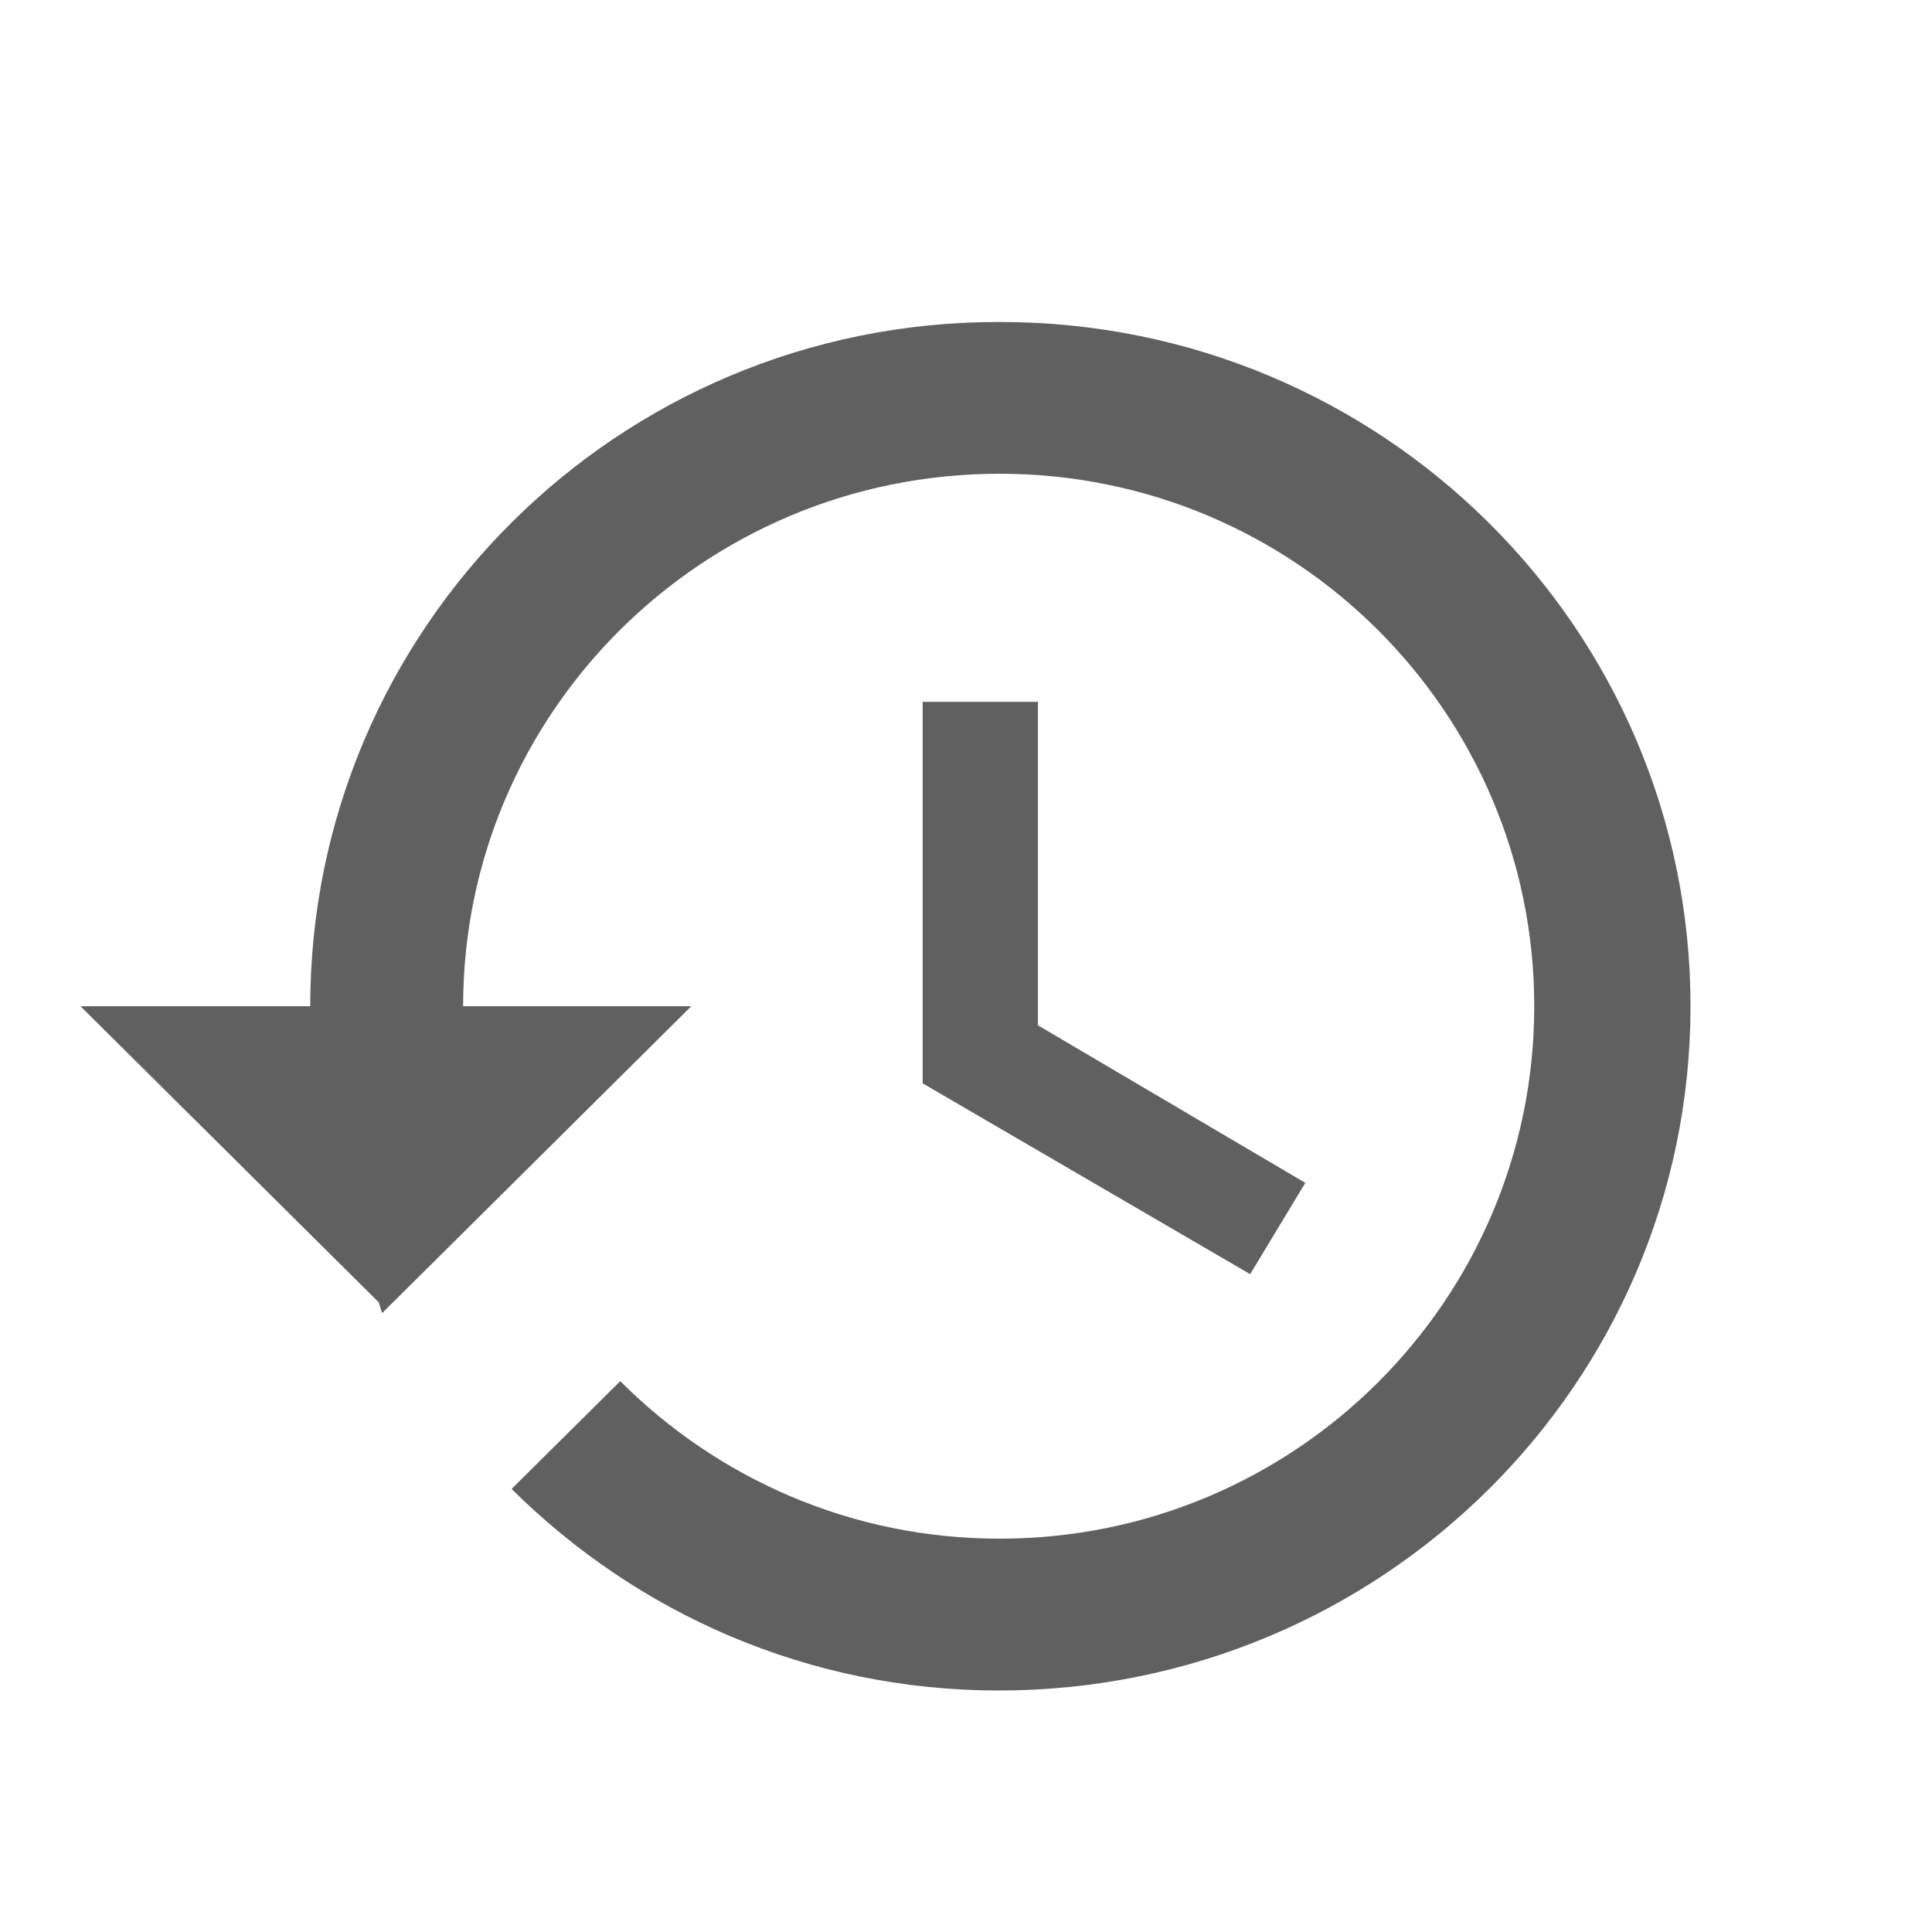 <svg width="24" height="24" viewBox="0 0 24 24" fill="none" xmlns="http://www.w3.org/2000/svg">
  <path
    d="M12.396 4C7.674 4 3.854 7.812 3.854 12.5H1L4.705 16.178L4.747 16.312L8.587 12.5H5.753C5.753 8.853 8.732 5.885 12.417 5.885C16.091 5.885 19.059 8.853 19.059 12.5C19.059 16.147 16.091 19.114 12.417 19.114C10.569 19.114 8.909 18.362 7.705 17.157L6.355 18.496C7.912 20.042 10.04 21 12.406 21C17.16 21 21 17.188 21 12.5C21 7.802 17.16 4 12.427 4H12.396ZM11.462 8.719V13.458L15.53 15.828L16.215 14.694L12.894 12.737V8.719H11.462Z"
    fill="#606060"
  />
</svg>
